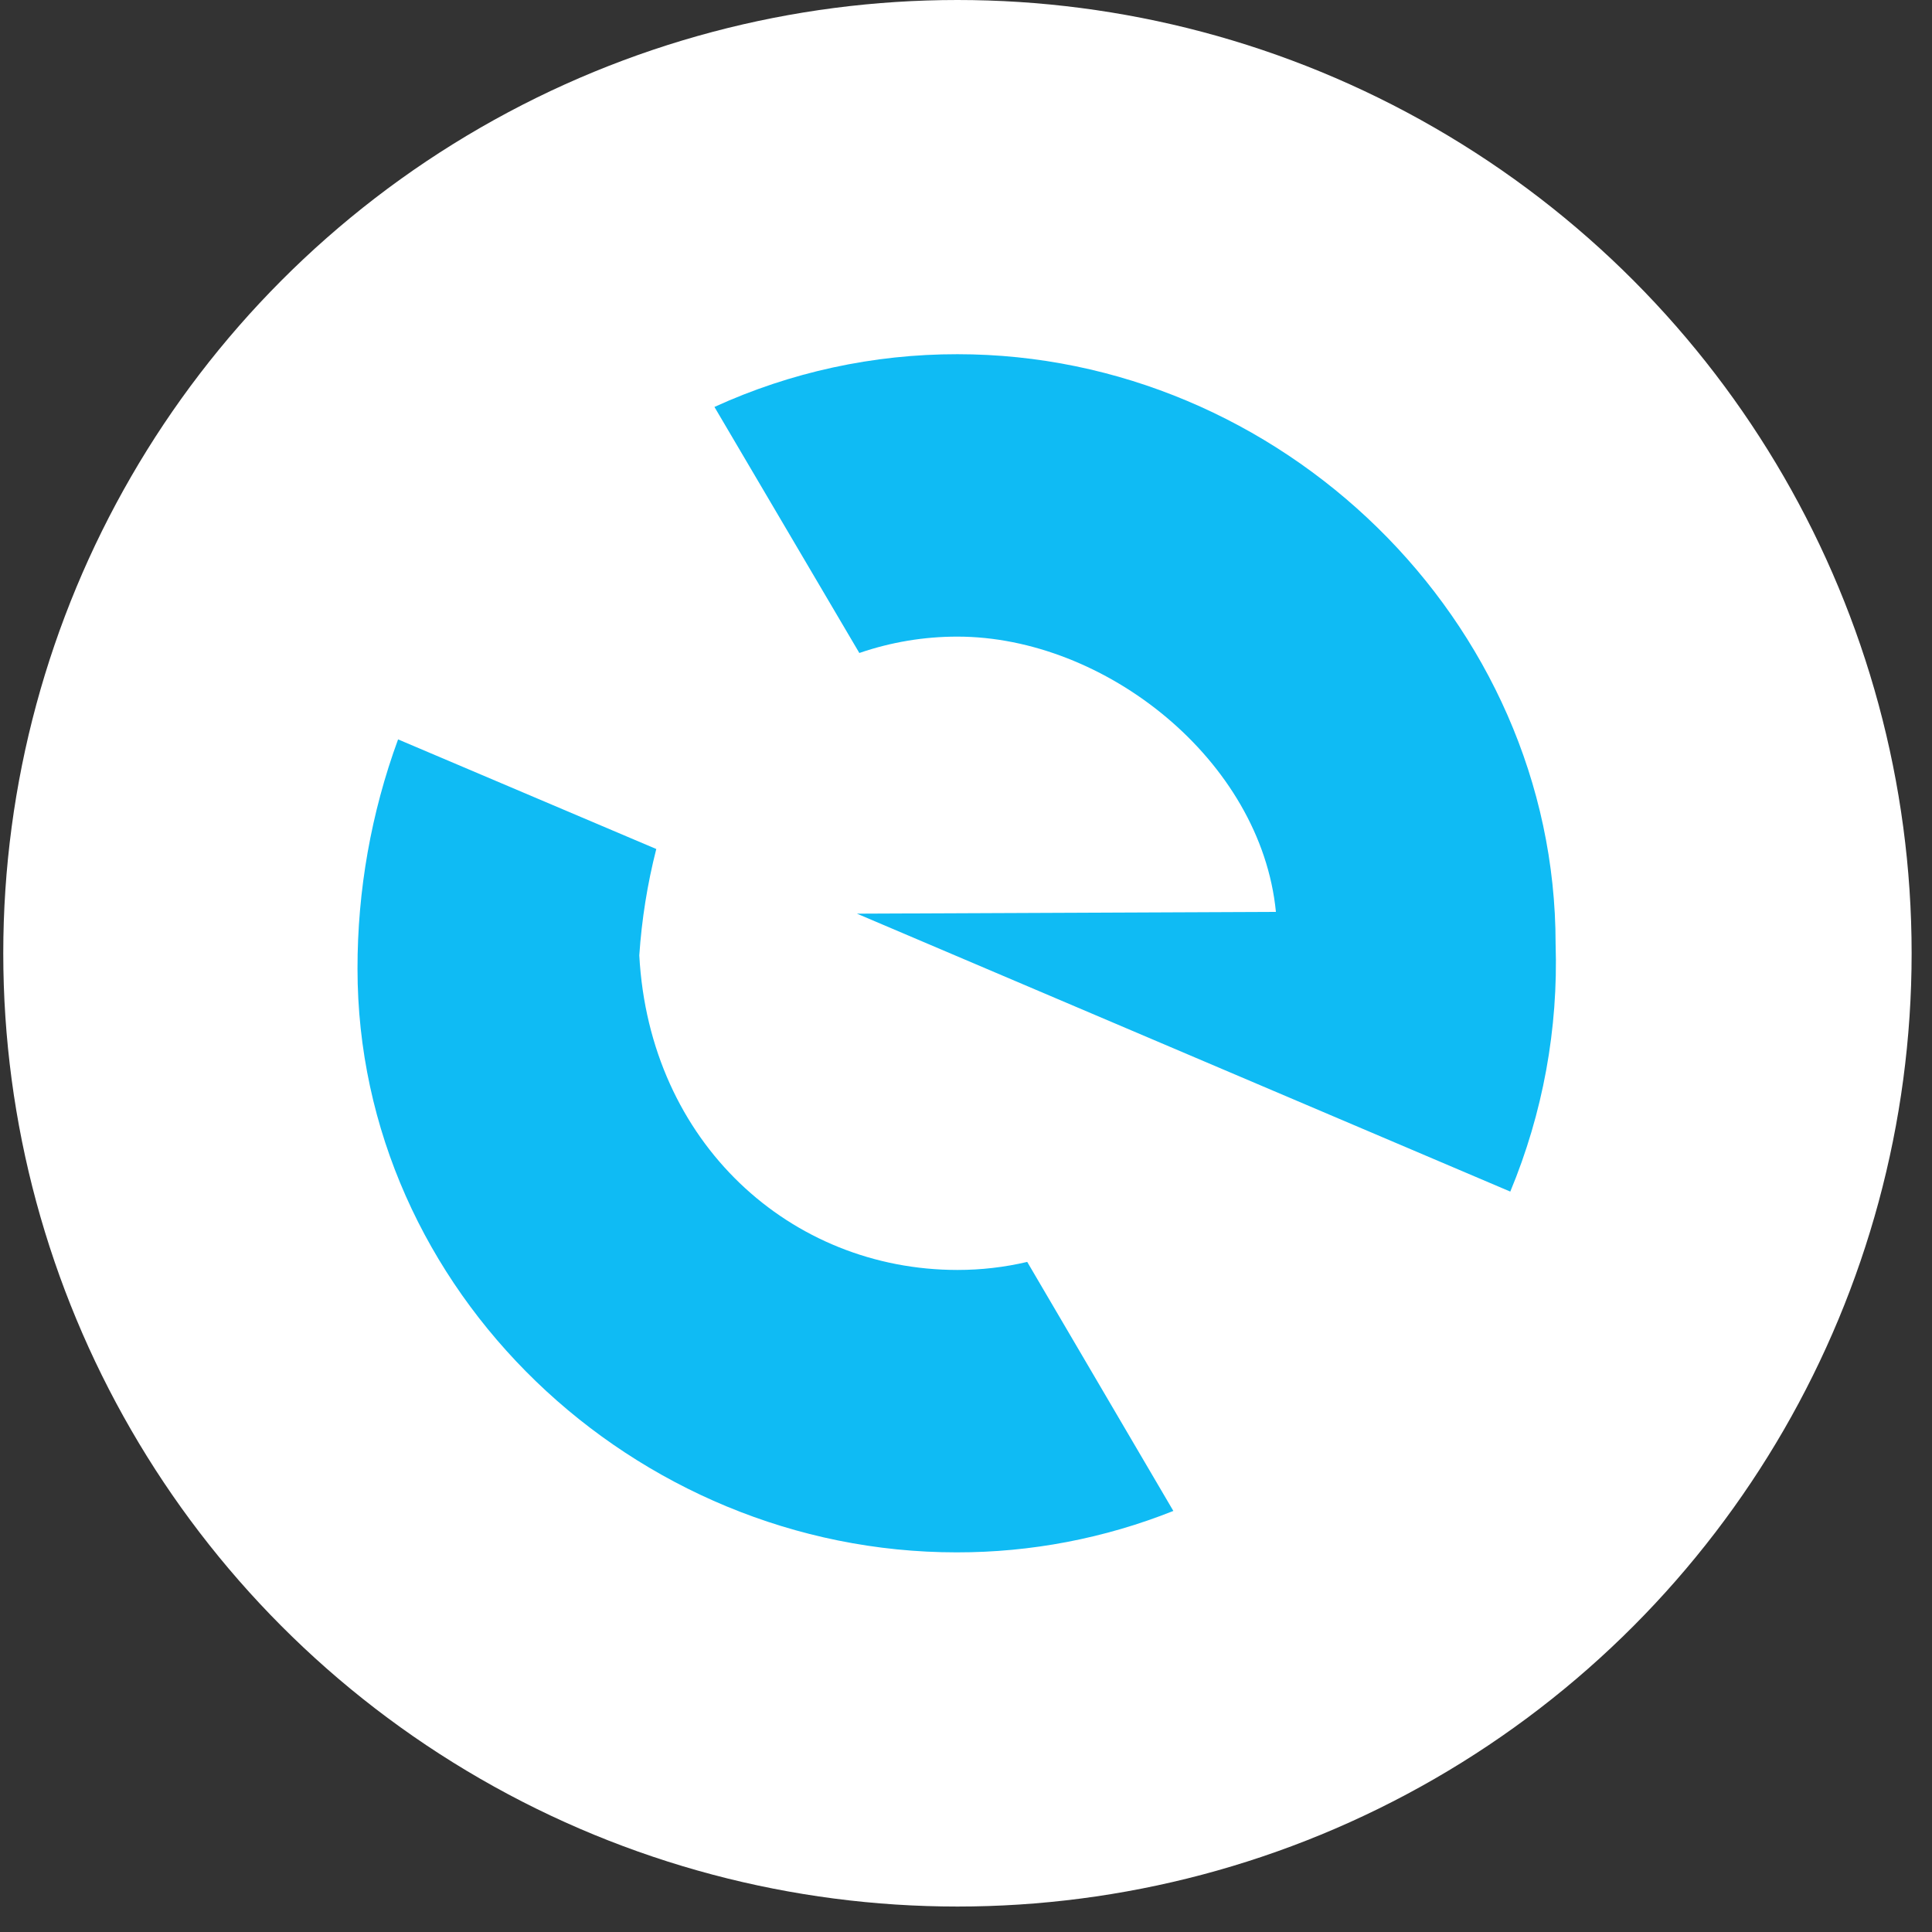 <?xml version="1.0" encoding="UTF-8"?>
<svg width="68px" height="68px" viewBox="0 0 68 68" version="1.1" xmlns="http://www.w3.org/2000/svg" xmlns:xlink="http://www.w3.org/1999/xlink">
    <rect x="0" y="0" width="68" height="68" fill="#333333" stroke="none"/>
    <!-- Generator: Sketch 49.2 (51160) - http://www.bohemiancoding.com/sketch -->
    <title>MEW</title>
    <desc>Created with Sketch.</desc>
    <defs></defs>
    <g id="NEW-Crowd-Sale" stroke="none" stroke-width="1" fill="none" fill-rule="evenodd">
        <g id="Korea-page" transform="translate(-372, -480)" fill-rule="nonzero">
            <g id="Group-8" transform="translate(129, 5)">
                <g id="Video-instructon-Copy" transform="translate(232, 475)">
                    <g id="Group-4">
                        <g id="MEW" transform="translate(11, 0)">
                            <ellipse id="Oval" fill="#FFFFFF" cx="33.699" cy="33.552" rx="33.584" ry="33.552"></ellipse>
                            <path d="M36.155,44.415 C35.35,44.604 34.526,44.699 33.699,44.698 C27.843,44.698 22.858,40.242 22.501,33.626 C22.586,32.362 22.786,31.109 23.099,29.882 L14.011,26.024 C13.063,28.61 12.58,31.343 12.583,34.097 C12.583,45.442 22.312,54.638 33.668,54.638 C36.281,54.642 38.871,54.147 41.298,53.18 L36.155,44.415 Z M33.699,12.467 C30.748,12.463 27.83,13.096 25.146,14.323 L30.246,22.983 C31.357,22.601 32.524,22.406 33.699,22.407 C38.884,22.407 44.383,26.747 44.908,32.095 L30.162,32.158 L53.157,41.94 C54.305,39.179 54.849,36.205 54.752,33.217 C54.752,21.83 45.055,12.467 33.699,12.467 Z" id="Shape" fill="#0FBBF4"></path>
                        </g>
                    </g>
                </g>
            </g>
        </g>
    </g>
</svg>